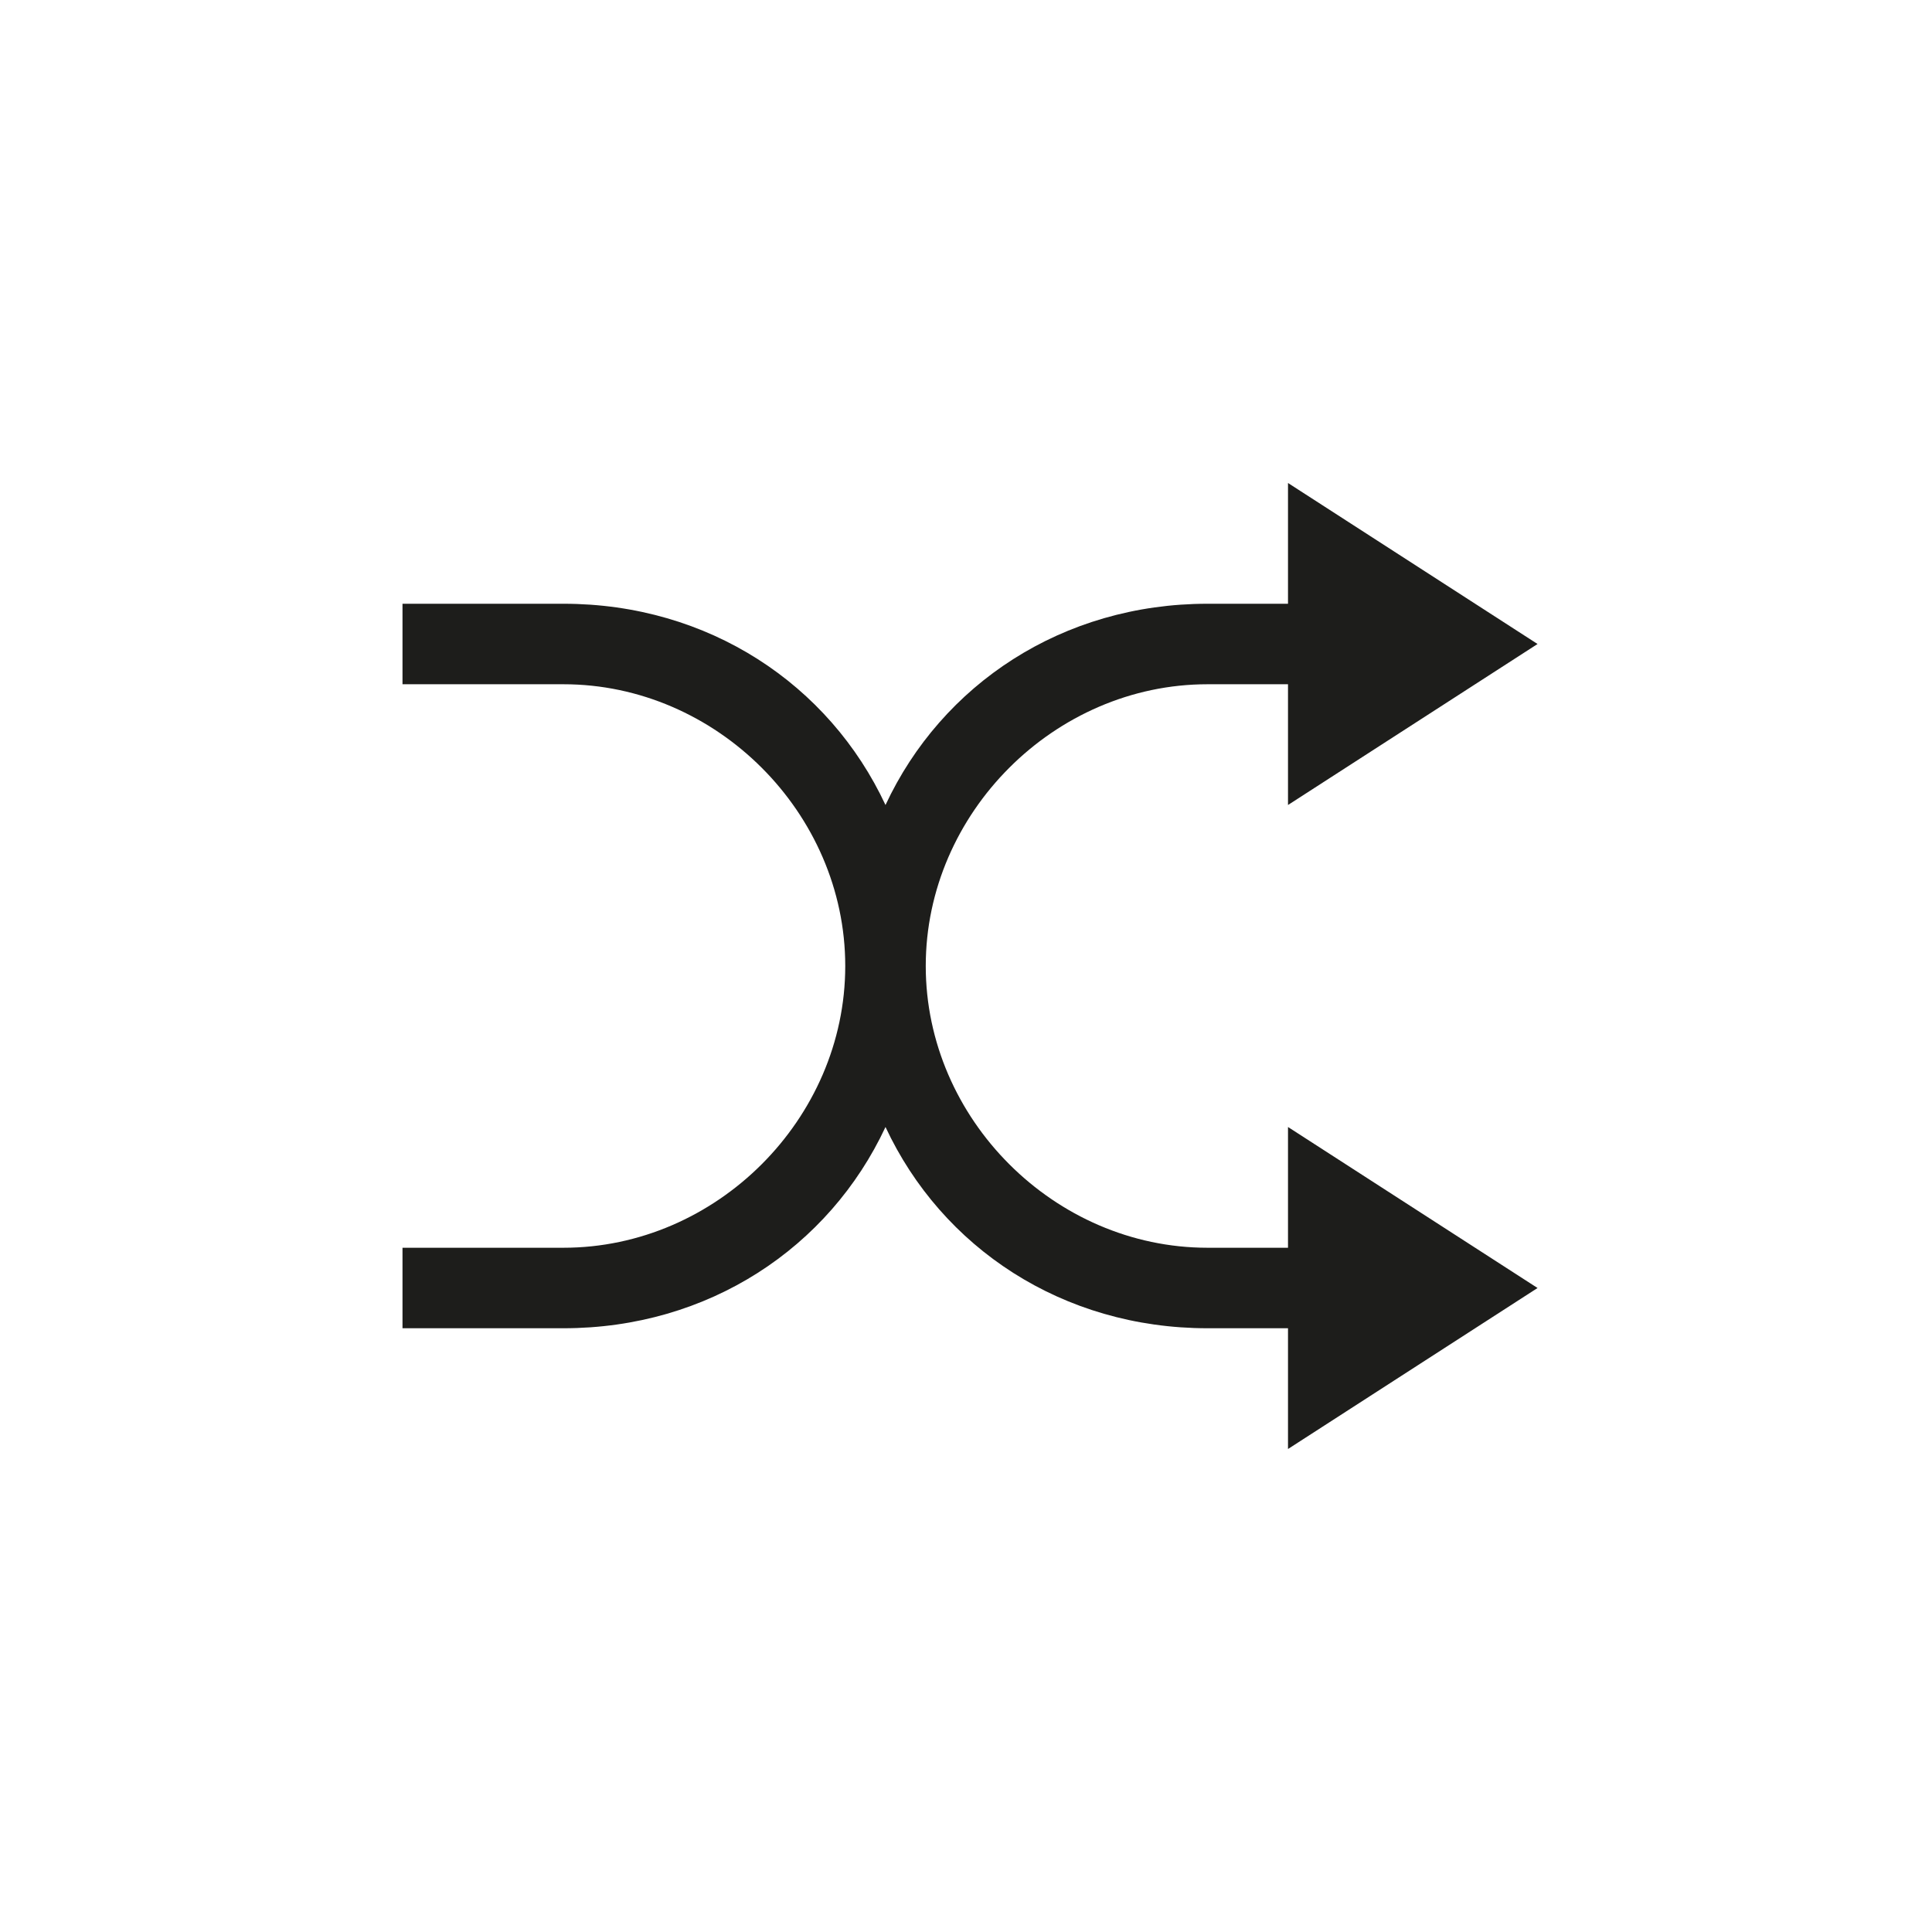 <?xml version="1.0" encoding="utf-8"?>
<!-- Generator: Adobe Illustrator 22.0.1, SVG Export Plug-In . SVG Version: 6.00 Build 0)  -->
<svg version="1.1" id="Capa_1" xmlns="http://www.w3.org/2000/svg" xmlns:xlink="http://www.w3.org/1999/xlink" x="0px" y="0px"
	 viewBox="0 0 24 24" style="enable-background:new 0 0 24 24;" xml:space="preserve">
<style type="text/css">
	.st0{fill:#1D1D1B;}
</style>
<title>Keyicons/Music/Shuffle-play</title>
<desc>Created with Sketch.</desc>
<path class="st0" d="M16,15.5h-1c-1.9,0-3.5-1.6-3.5-3.5s1.6-3.5,3.5-3.5h1V10l3.1-2L16,6v1.5h-1c-1.8,0-3.3,1-4,2.5
	c-0.7-1.5-2.2-2.5-4-2.5H5v1h2c1.9,0,3.5,1.6,3.5,3.5S8.9,15.5,7,15.5H5v1h2c1.8,0,3.3-1,4-2.5c0.7,1.5,2.2,2.5,4,2.5h1V18l3.1-2
	L16,14V15.5z"/>
</svg>
